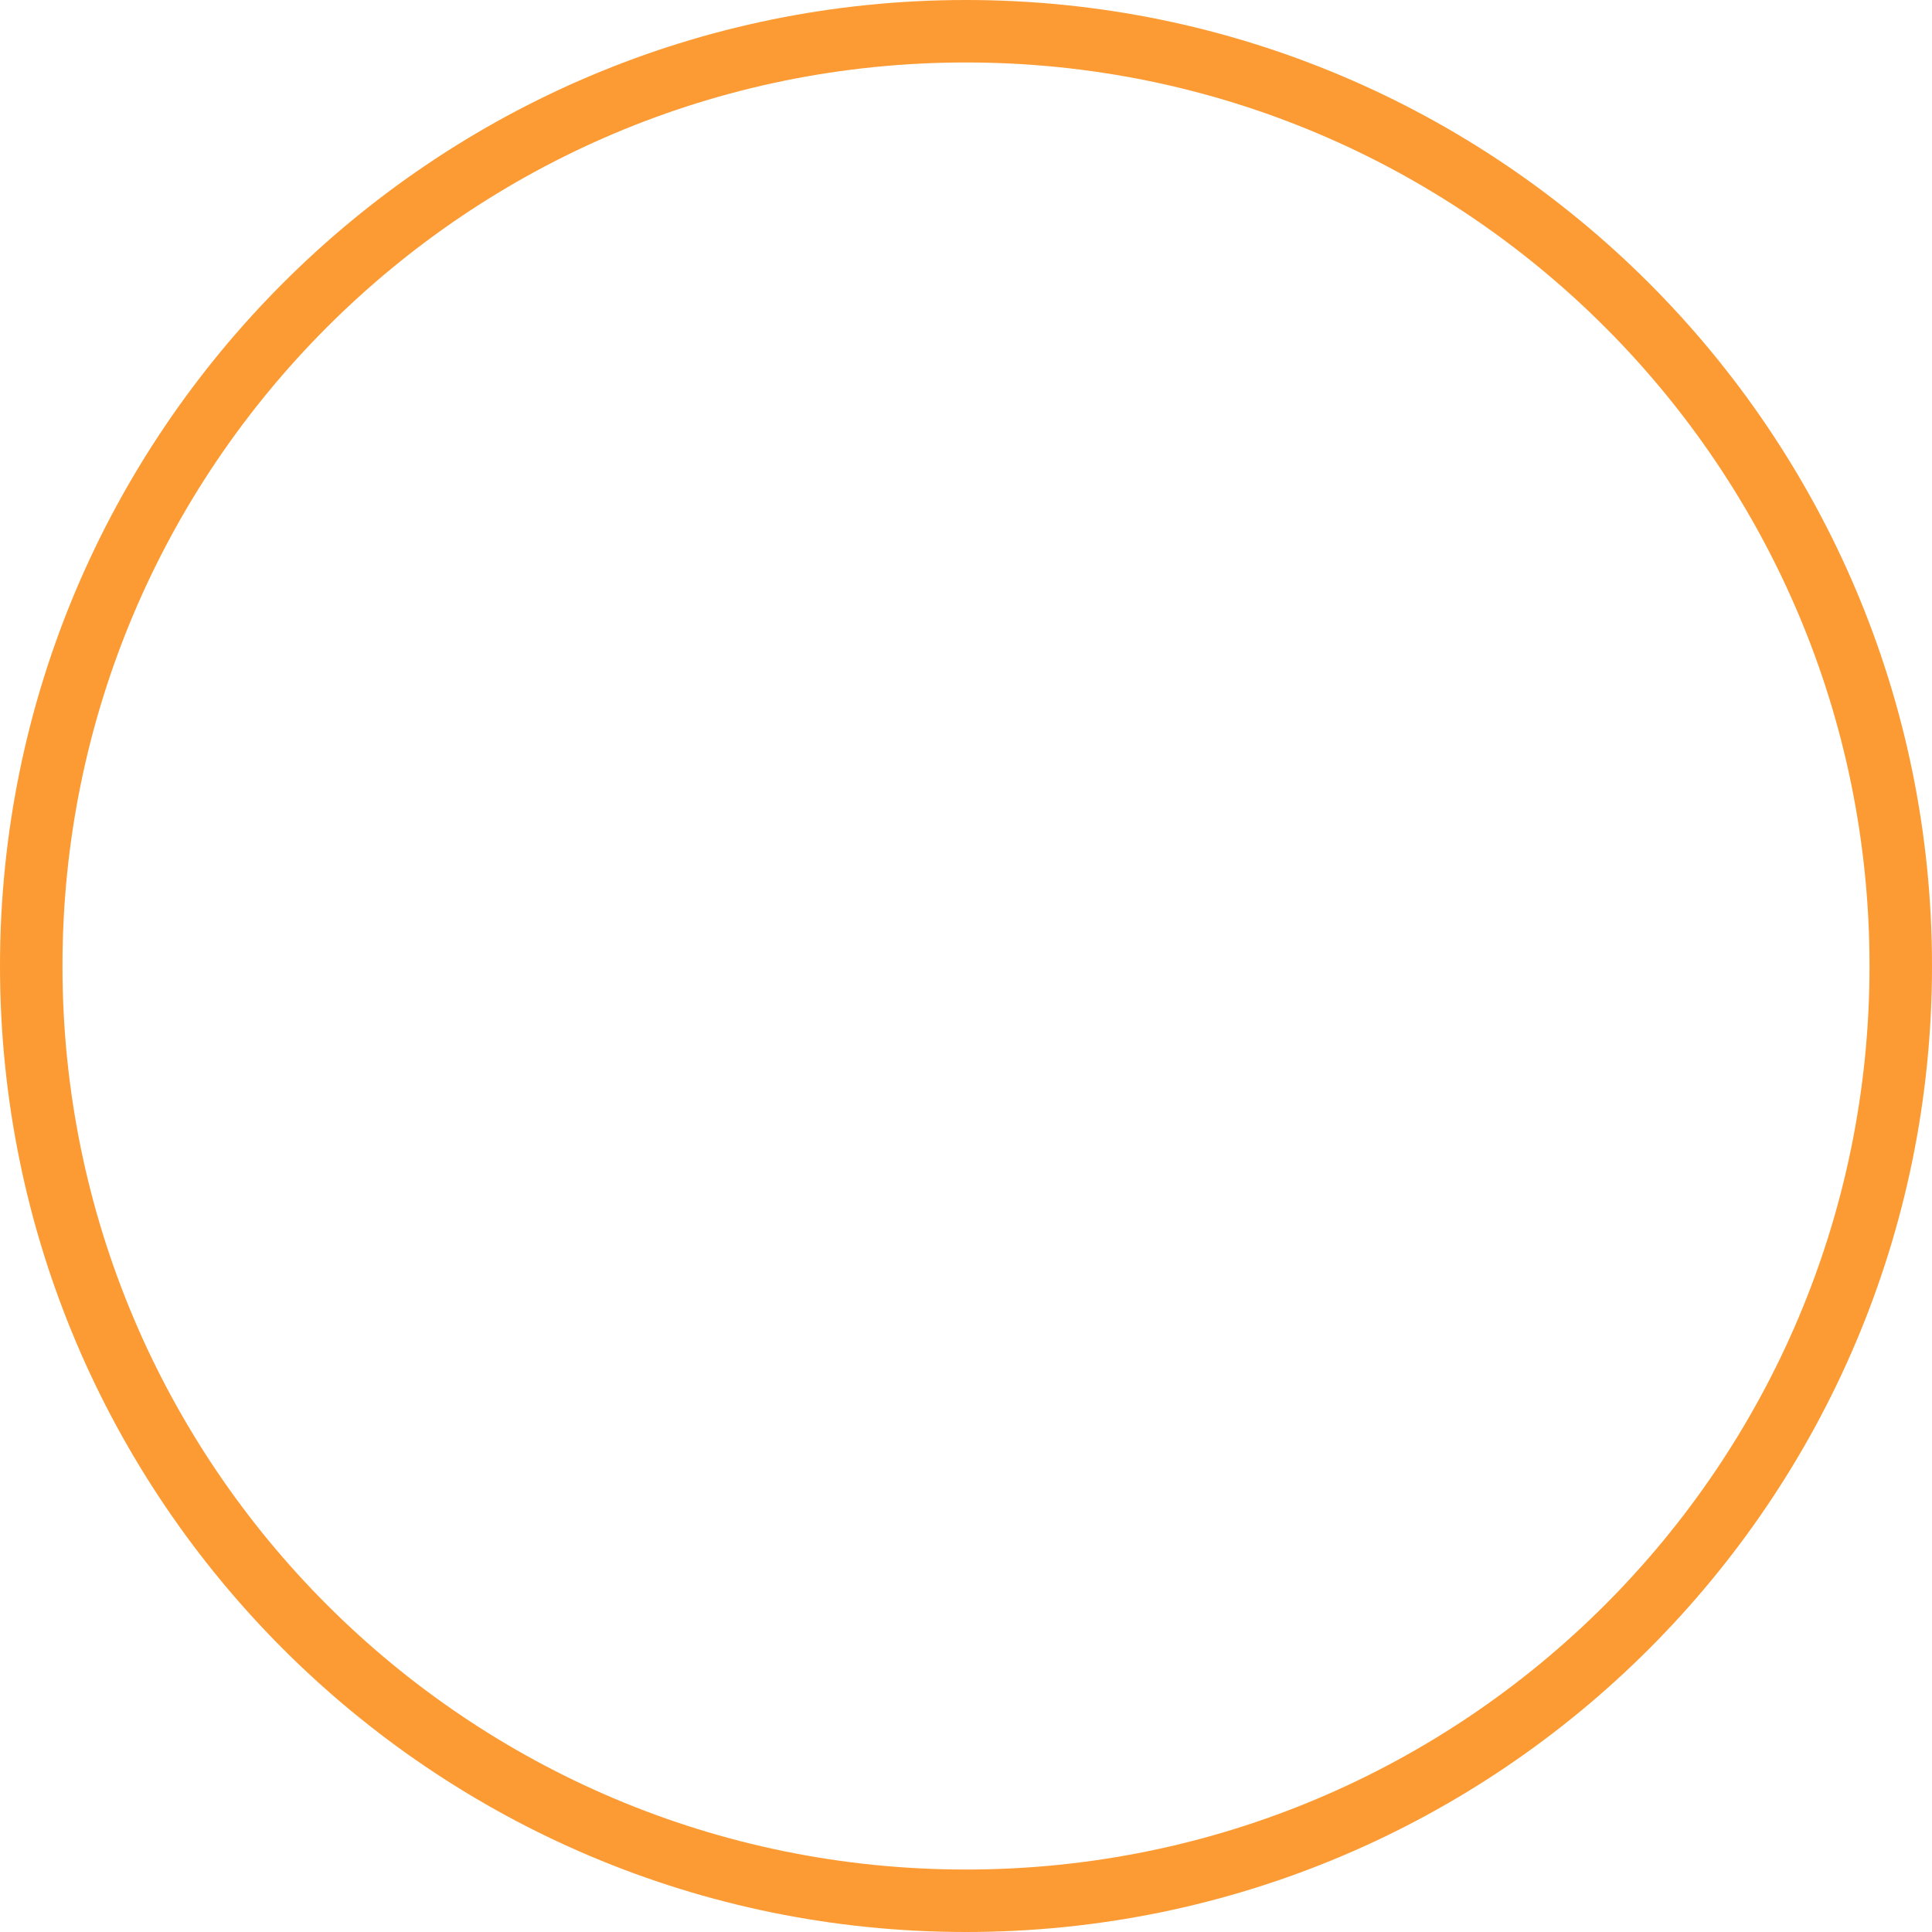 <?xml version="1.0" encoding="utf-8"?>
<!-- Generator: Adobe Illustrator 25.1.0, SVG Export Plug-In . SVG Version: 6.00 Build 0)  -->
<svg version="1.1" id="Calque_1" xmlns="http://www.w3.org/2000/svg" xmlns:xlink="http://www.w3.org/1999/xlink" x="0px" y="0px"
	 viewBox="0 0 300 300" style="enable-background:new 0 0 300 300;" xml:space="preserve">
<style type="text/css">
	.st0{opacity:0.8;fill:#FB8201;enable-background:new    ;}
</style>
<g id="Calque_2_1_">
	<g id="thin">
		<path class="st0" d="M150,0C67.2,0,0,67.2,0,150s67.2,150,150,150s150-67.2,150-150S232.8,0,150,0z M150,290.3
			C72.5,290.3,9.7,227.5,9.7,150C9.7,72.5,72.5,9.7,150,9.7c77.5,0,140.3,62.8,140.3,140.3c0,0,0,0,0,0
			C290.3,227.5,227.5,290.3,150,290.3z"/>
	</g>
</g>
</svg>

